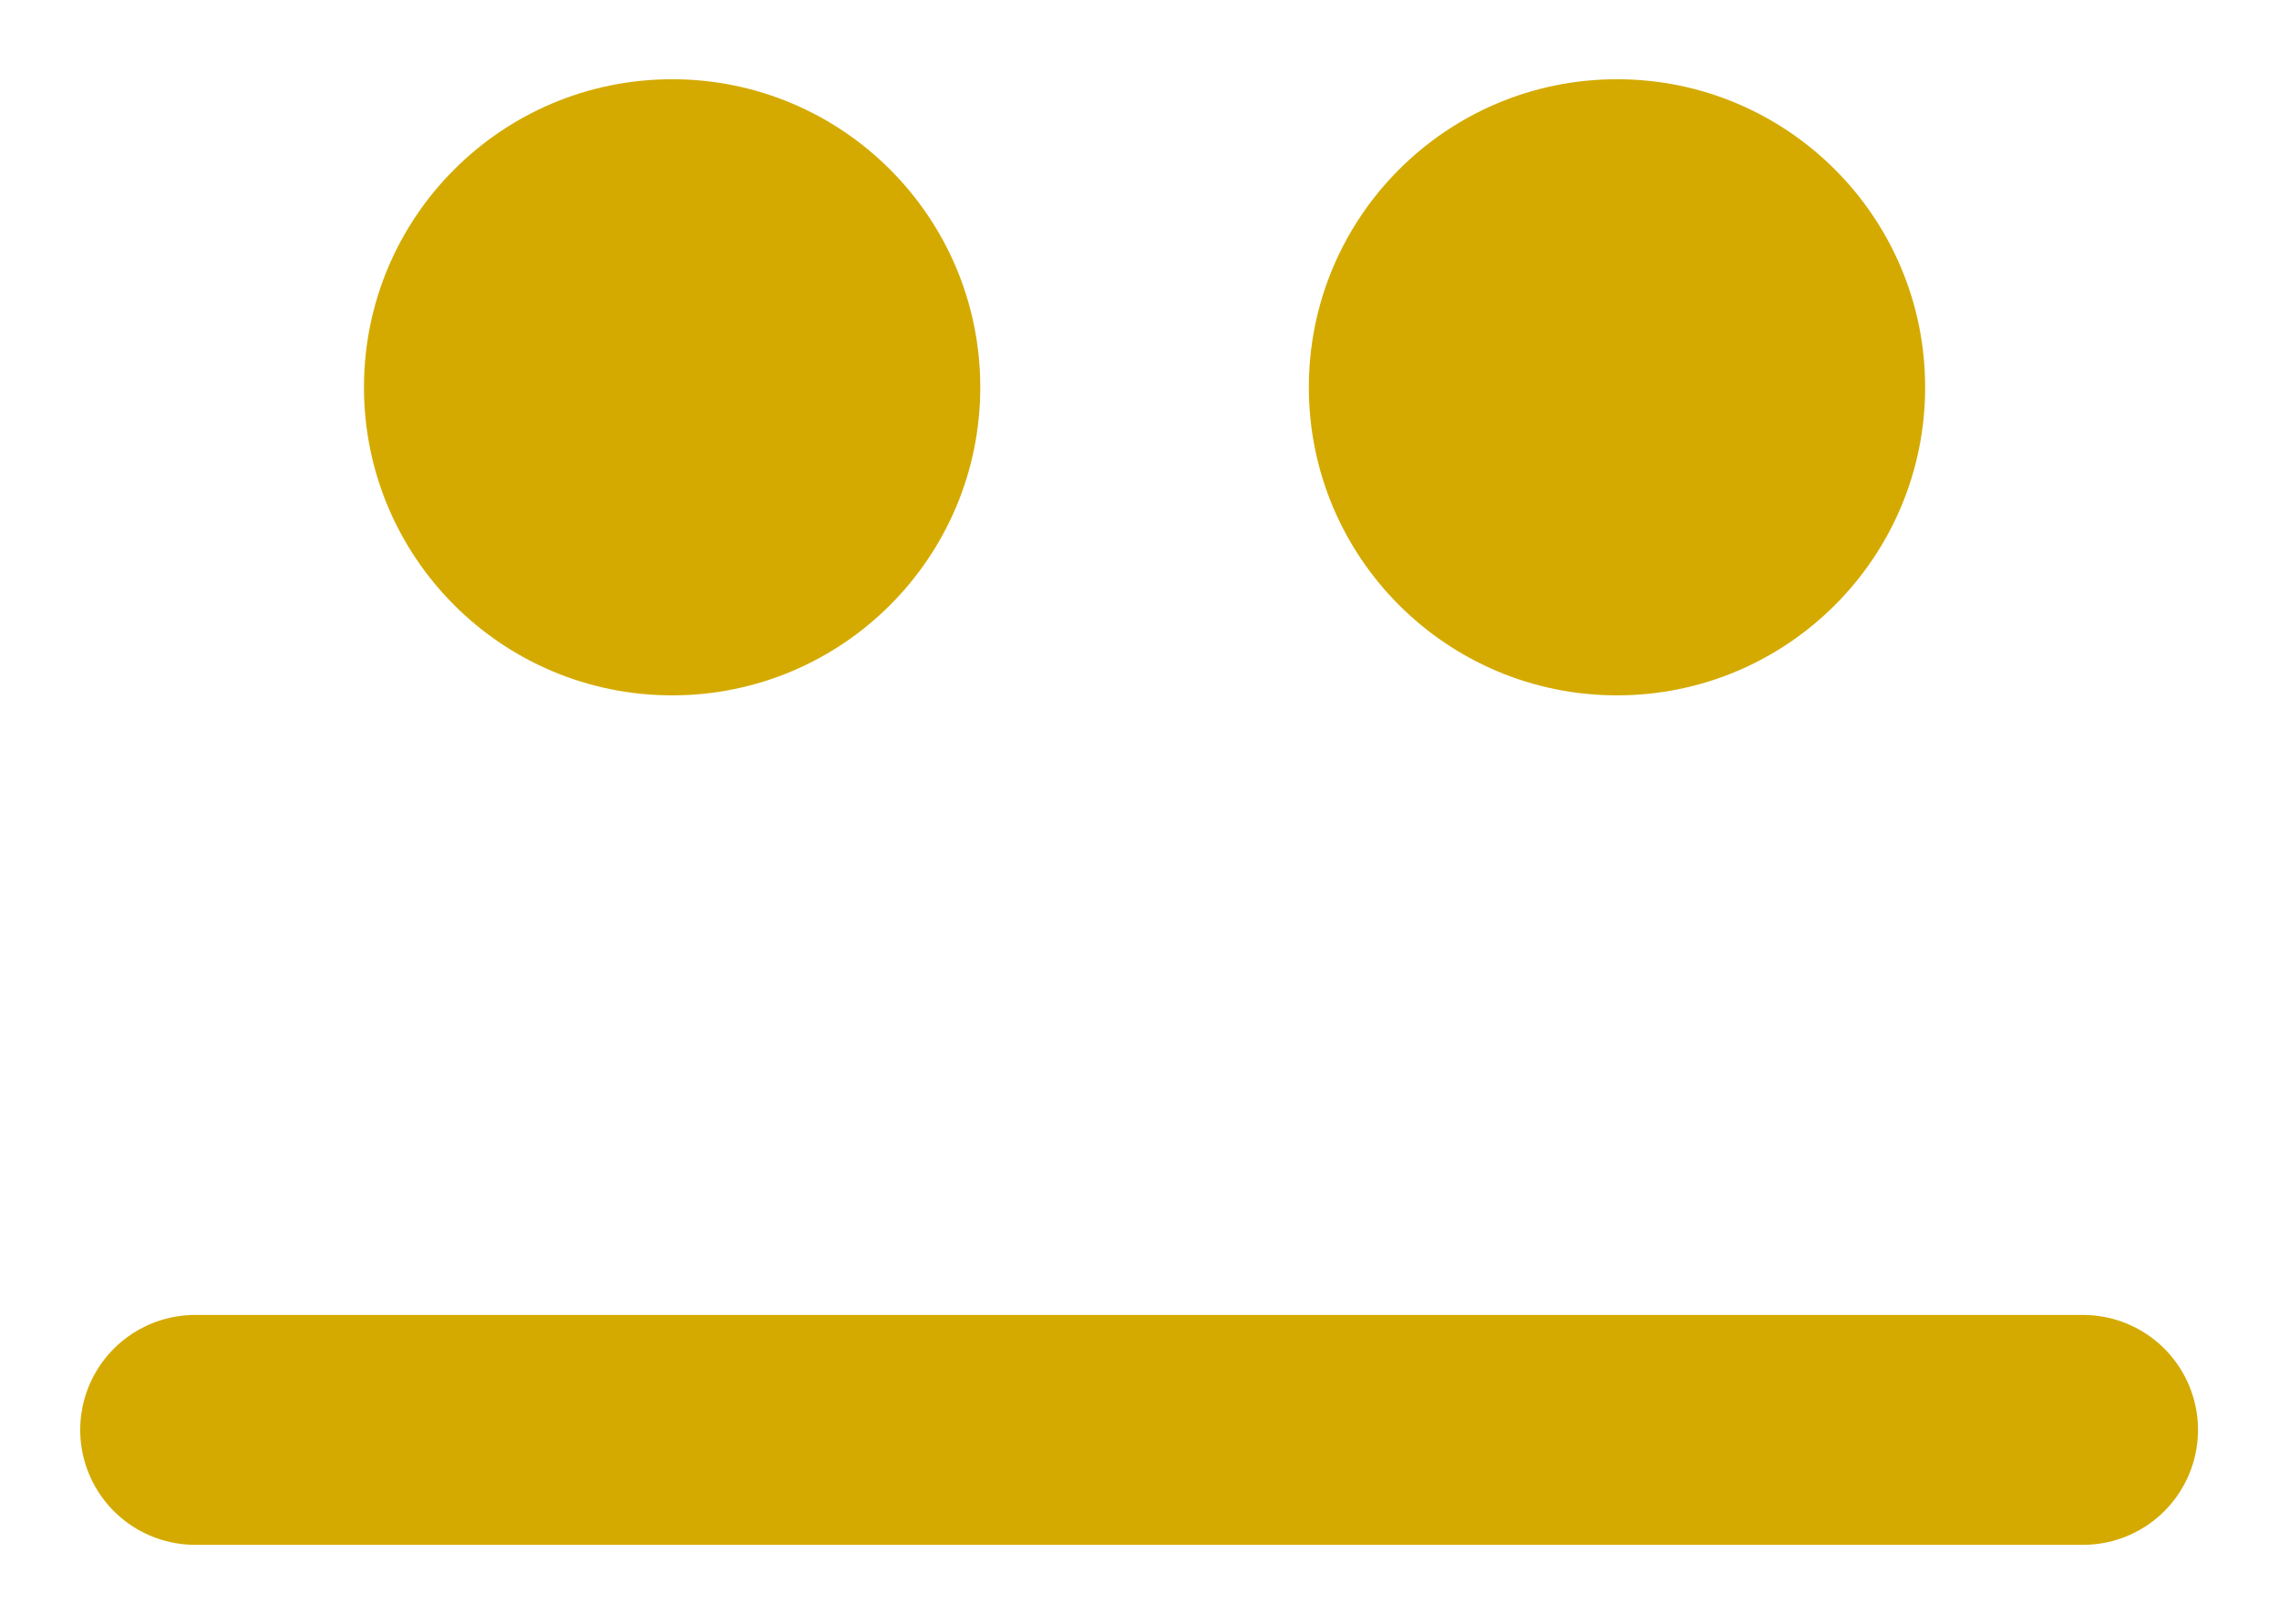 <?xml version="1.0" encoding="UTF-8" standalone="no"?>
<!-- Created with Inkscape (http://www.inkscape.org/) -->

<svg
   xmlns:dc="http://purl.org/dc/elements/1.1/"
   xmlns:cc="http://creativecommons.org/ns#"
   xmlns:rdf="http://www.w3.org/1999/02/22-rdf-syntax-ns#"
   xmlns:svg="http://www.w3.org/2000/svg"
   xmlns="http://www.w3.org/2000/svg"
   xmlns:sodipodi="http://sodipodi.sourceforge.net/DTD/sodipodi-0.dtd"
   xmlns:inkscape="http://www.inkscape.org/namespaces/inkscape"
   width="2.884mm"
   height="2.056mm"
   viewBox="0 0 2.884 2.056"
   version="1.1"
   id="svg2267"
   inkscape:version="0.92.4 (5da689c313, 2019-01-14)"
   sodipodi:docname="neutral.svg">
  <defs
     id="defs2261" />
  <sodipodi:namedview
     id="base"
     pagecolor="#ffffff"
     bordercolor="#666666"
     borderopacity="1.0"
     inkscape:pageopacity="0.0"
     inkscape:pageshadow="2"
     inkscape:zoom="15.839192"
     inkscape:cx="1.5946489"
     inkscape:cy="3.8420399"
     inkscape:document-units="mm"
     inkscape:current-layer="layer1"
     showgrid="false"
     fit-margin-top="0.1"
     fit-margin-left="0.1"
     fit-margin-right="0.1"
     fit-margin-bottom="0.1"
     inkscape:window-width="1366"
     inkscape:window-height="708"
     inkscape:window-x="0"
     inkscape:window-y="31"
     inkscape:window-maximized="1" />
  <g
     inkscape:label="Layer 1"
     inkscape:groupmode="layer"
     id="layer1"
     transform="translate(39.583,-113.792)">
    <g
       id="g1027"
       transform="matrix(0.55,0,0,0.55,-49.986,111.755)"
       style="fill:#d4aa00">
      <circle
         r="0.709"
         cy="4.595"
         cx="20.461"
         id="path834-62"
         style="opacity:1;fill:#d4aa00;fill-opacity:1;stroke:none;stroke-width:0.481;stroke-linecap:round;stroke-linejoin:miter;stroke-miterlimit:4;stroke-dasharray:none" />
      <circle
         r="0.709"
         cy="4.595"
         cx="22.635"
         id="path834-6-9"
         style="opacity:1;fill:#d4aa00;fill-opacity:1;stroke:none;stroke-width:0.481;stroke-linecap:round;stroke-linejoin:miter;stroke-miterlimit:4;stroke-dasharray:none" />
    </g>
    <path
       style="fill:none;stroke:#d4aa00;stroke-width:0.291;stroke-linecap:round;stroke-linejoin:miter;stroke-miterlimit:4;stroke-dasharray:none;stroke-opacity:1"
       d="m -39.336,115.602 h 2.389"
       id="path922"
       inkscape:connector-curvature="0" />
  </g>
</svg>
